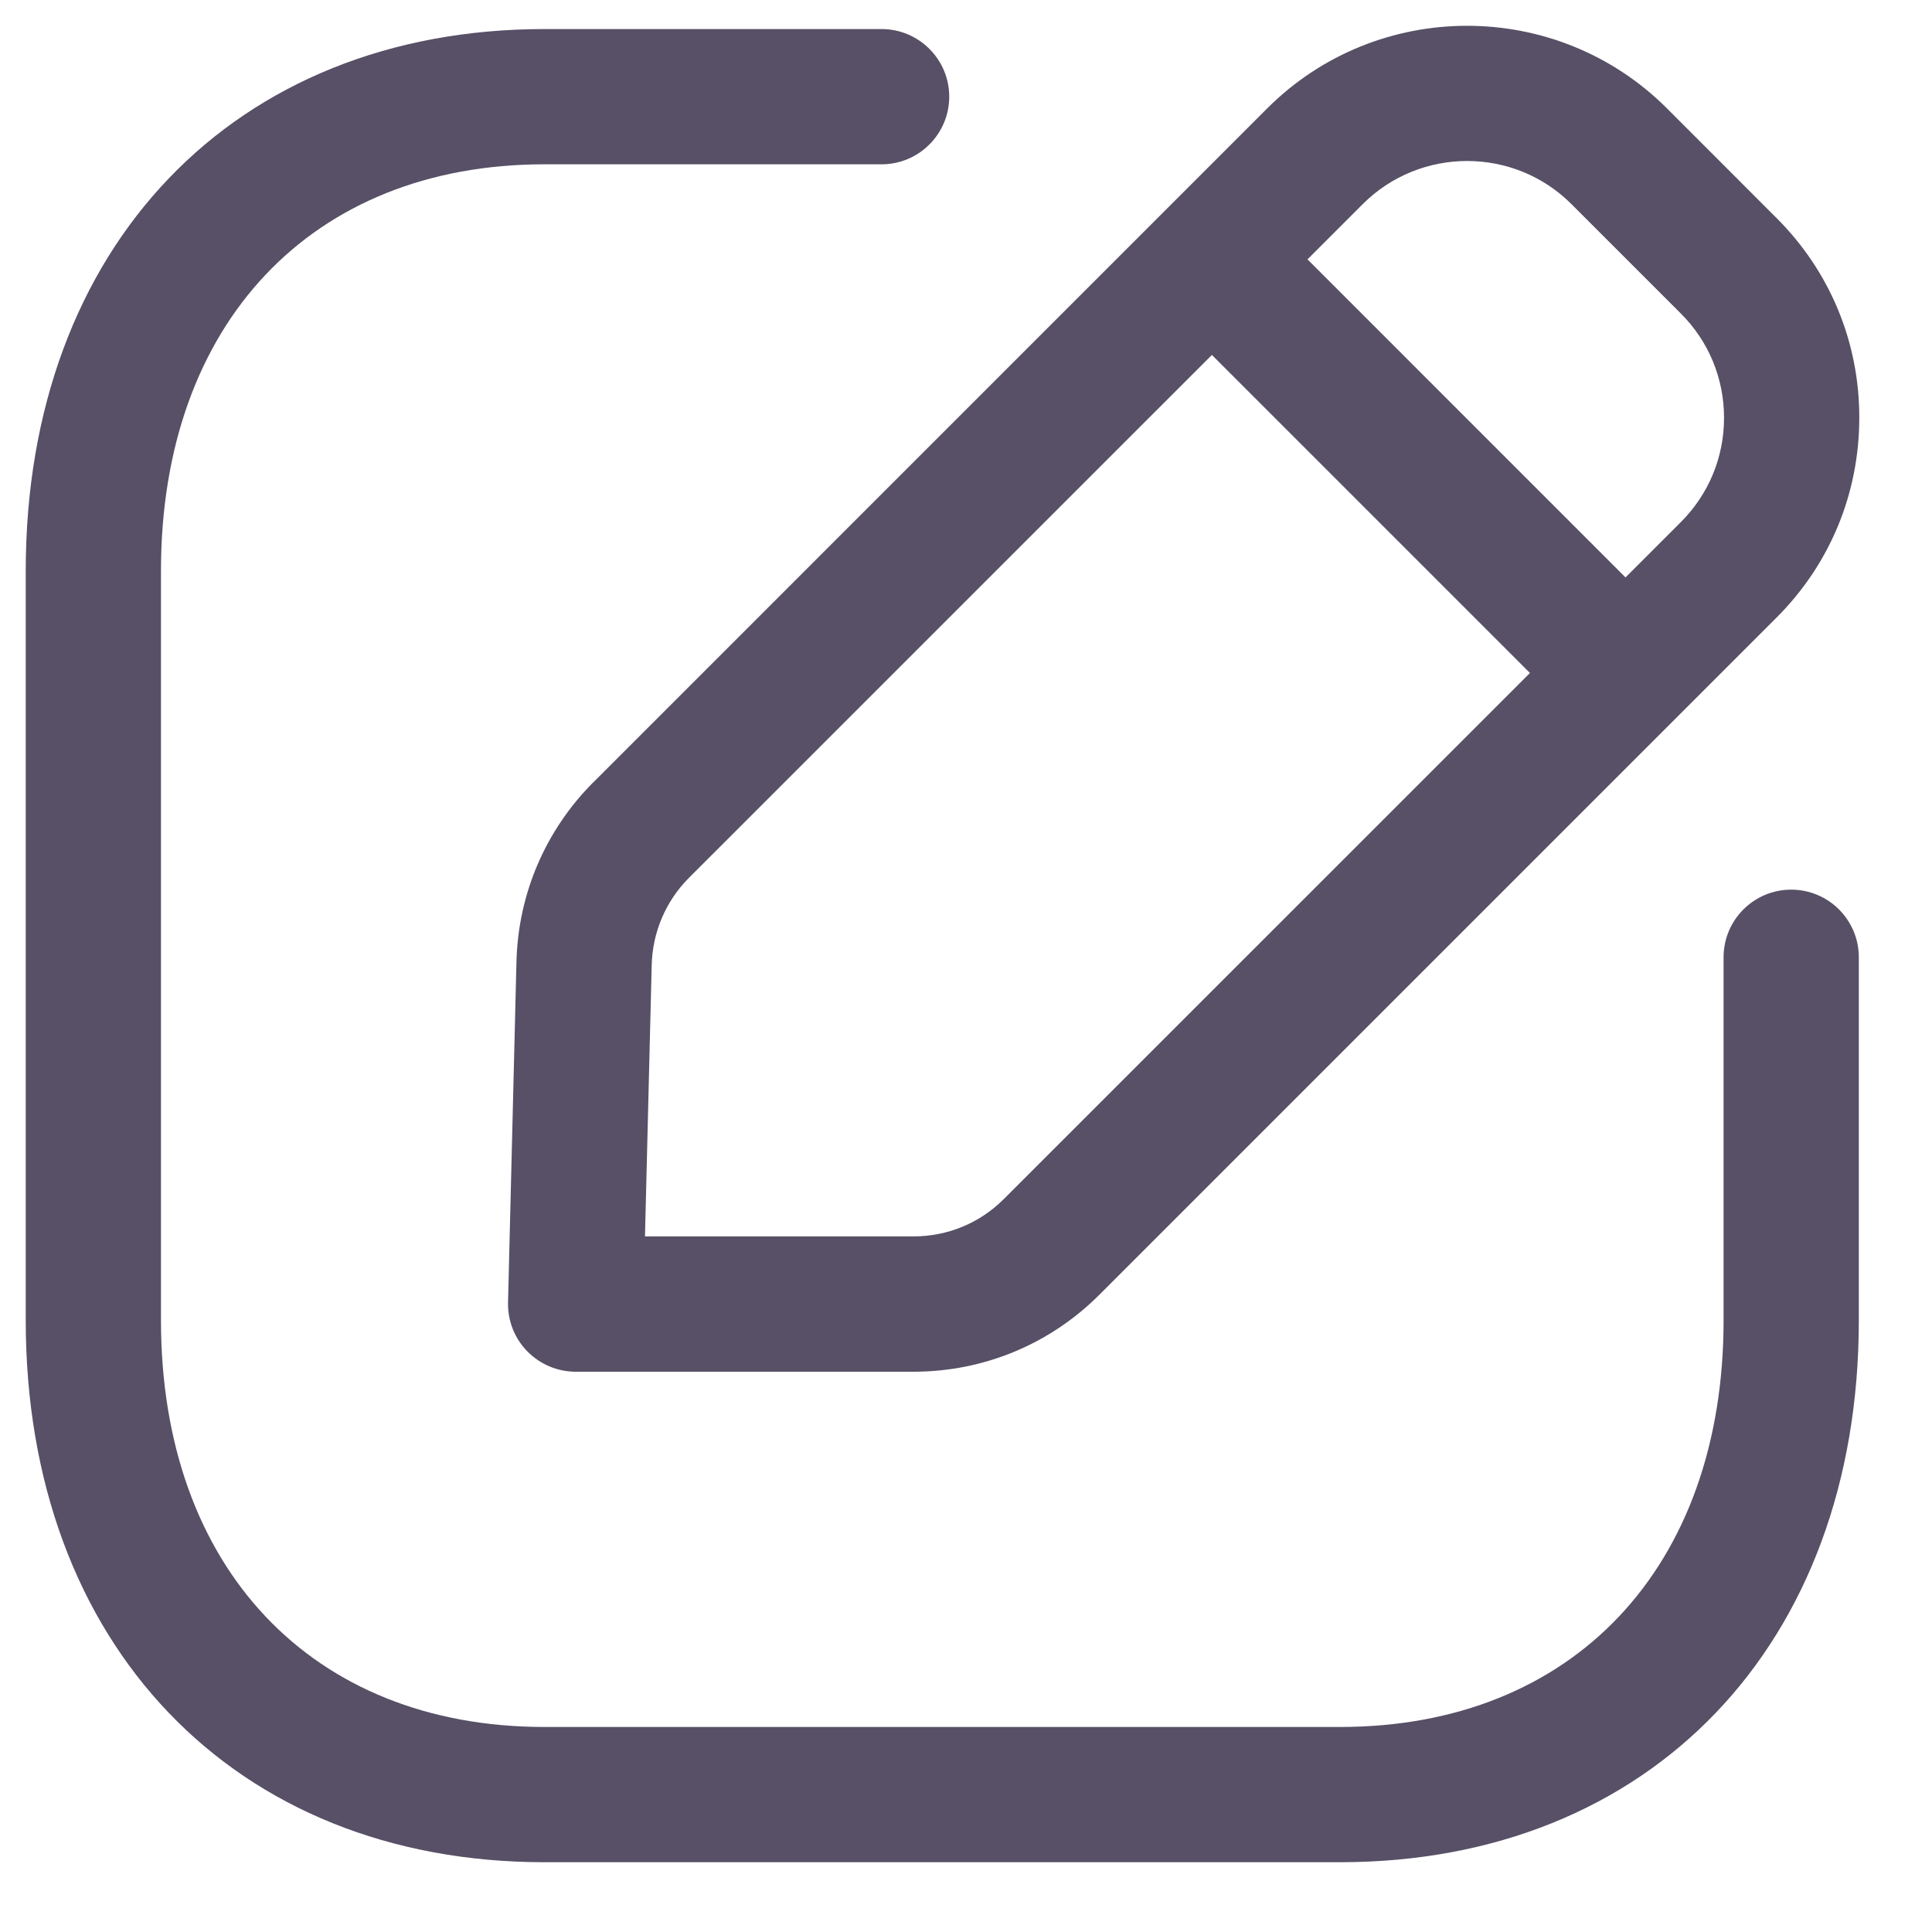 <svg width="25" height="25" viewBox="0 0 25 25" fill="none" xmlns="http://www.w3.org/2000/svg">
<path fill-rule="evenodd" clip-rule="evenodd" d="M17.34 24.097H7.045C3.031 24.097 0.333 21.279 0.333 17.086V7.386C0.333 3.193 3.031 0.376 7.045 0.376H11.408C11.89 0.376 12.283 0.768 12.283 1.251C12.283 1.734 11.89 2.126 11.408 2.126H7.045C4.031 2.126 2.083 4.191 2.083 7.386V17.086C2.083 20.282 4.031 22.347 7.045 22.347H17.34C20.355 22.347 22.303 20.282 22.303 17.086V12.387C22.303 11.904 22.695 11.512 23.178 11.512C23.661 11.512 24.053 11.904 24.053 12.387V17.086C24.053 21.279 21.355 24.097 17.34 24.097Z" fill="#575066"/>
<path fill-rule="evenodd" clip-rule="evenodd" d="M8.346 15.999H11.819C12.262 15.999 12.678 15.828 12.991 15.514L21.752 6.754C22.111 6.394 22.309 5.916 22.309 5.407C22.309 4.897 22.111 4.418 21.752 4.059L20.332 2.639C19.589 1.898 18.38 1.898 17.636 2.639L8.917 11.357C8.615 11.659 8.444 12.061 8.433 12.487L8.346 15.999ZM11.819 17.75H7.449C7.213 17.75 6.987 17.654 6.822 17.485C6.658 17.317 6.568 17.089 6.574 16.852L6.683 12.444C6.705 11.566 7.059 10.741 7.68 10.12H7.681L16.399 1.401C17.825 -0.022 20.143 -0.022 21.569 1.401L22.988 2.821C23.68 3.511 24.061 4.43 24.059 5.407C24.059 6.385 23.679 7.302 22.988 7.992L14.228 16.752C13.585 17.395 12.729 17.75 11.819 17.75Z" fill="#575066"/>
<path fill-rule="evenodd" clip-rule="evenodd" d="M21.02 9.569C20.796 9.569 20.572 9.484 20.401 9.312L15.074 3.985C14.732 3.644 14.732 3.089 15.074 2.748C15.416 2.406 15.969 2.406 16.311 2.748L21.638 8.076C21.98 8.418 21.98 8.971 21.638 9.312C21.468 9.484 21.244 9.569 21.02 9.569Z" fill="#575066"/>
</svg>
